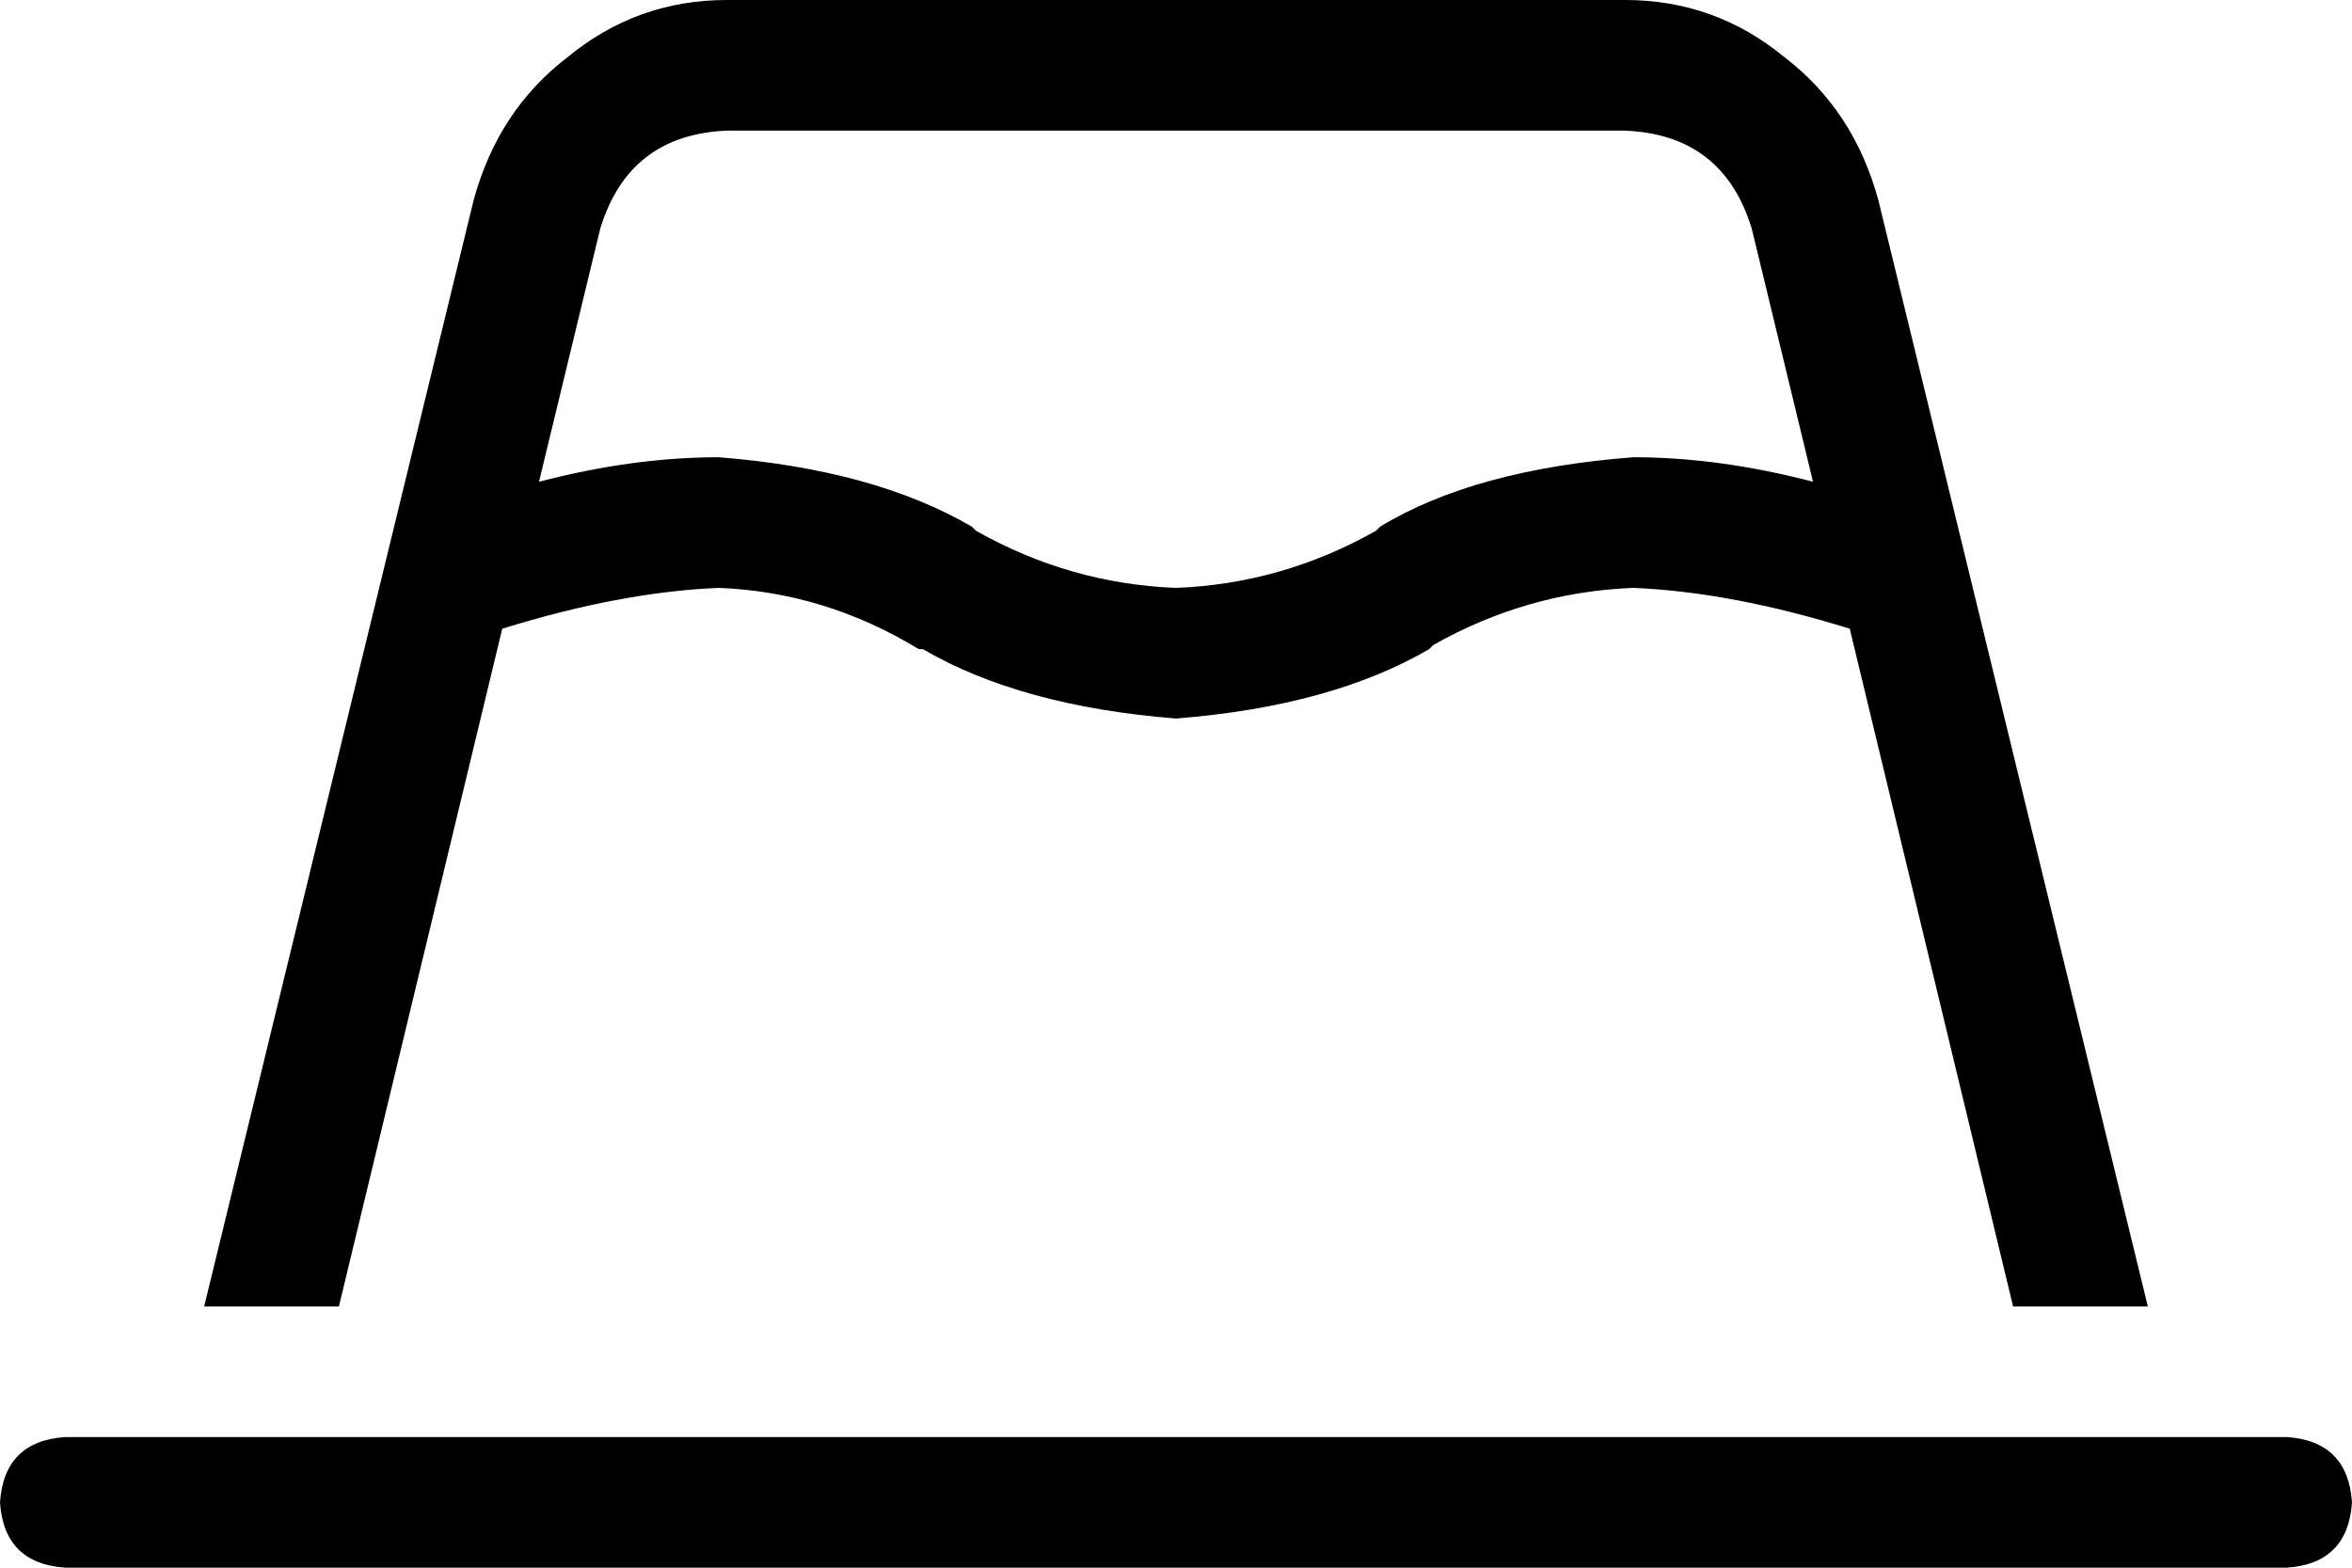 <svg xmlns="http://www.w3.org/2000/svg" viewBox="0 0 576 384">
  <path d="M 50 320 L 116 49 L 50 320 L 116 49 Q 122 27 139 14 Q 156 0 178 0 L 398 0 L 398 0 Q 420 0 437 14 Q 454 27 460 49 L 526 320 L 526 320 L 493 320 L 493 320 L 453 154 L 453 154 Q 424 145 400 144 Q 374 145 351 158 L 350 159 L 350 159 Q 350 159 350 159 Q 326 173 288 176 Q 250 173 226 159 Q 226 159 226 159 L 225 159 L 225 159 Q 202 145 176 144 Q 152 145 123 154 L 83 320 L 83 320 L 50 320 L 50 320 Z M 132 118 Q 155 112 176 112 Q 214 115 238 129 Q 238 129 238 129 L 239 130 L 239 130 Q 262 143 288 144 Q 314 143 337 130 L 338 129 L 338 129 Q 361 115 400 112 Q 421 112 444 118 L 429 56 L 429 56 Q 422 33 398 32 L 178 32 L 178 32 Q 154 33 147 56 L 132 118 L 132 118 Z M 0 368 Q 1 353 16 352 L 560 352 L 560 352 Q 575 353 576 368 Q 575 383 560 384 L 16 384 L 16 384 Q 1 383 0 368 L 0 368 Z" />
</svg>
